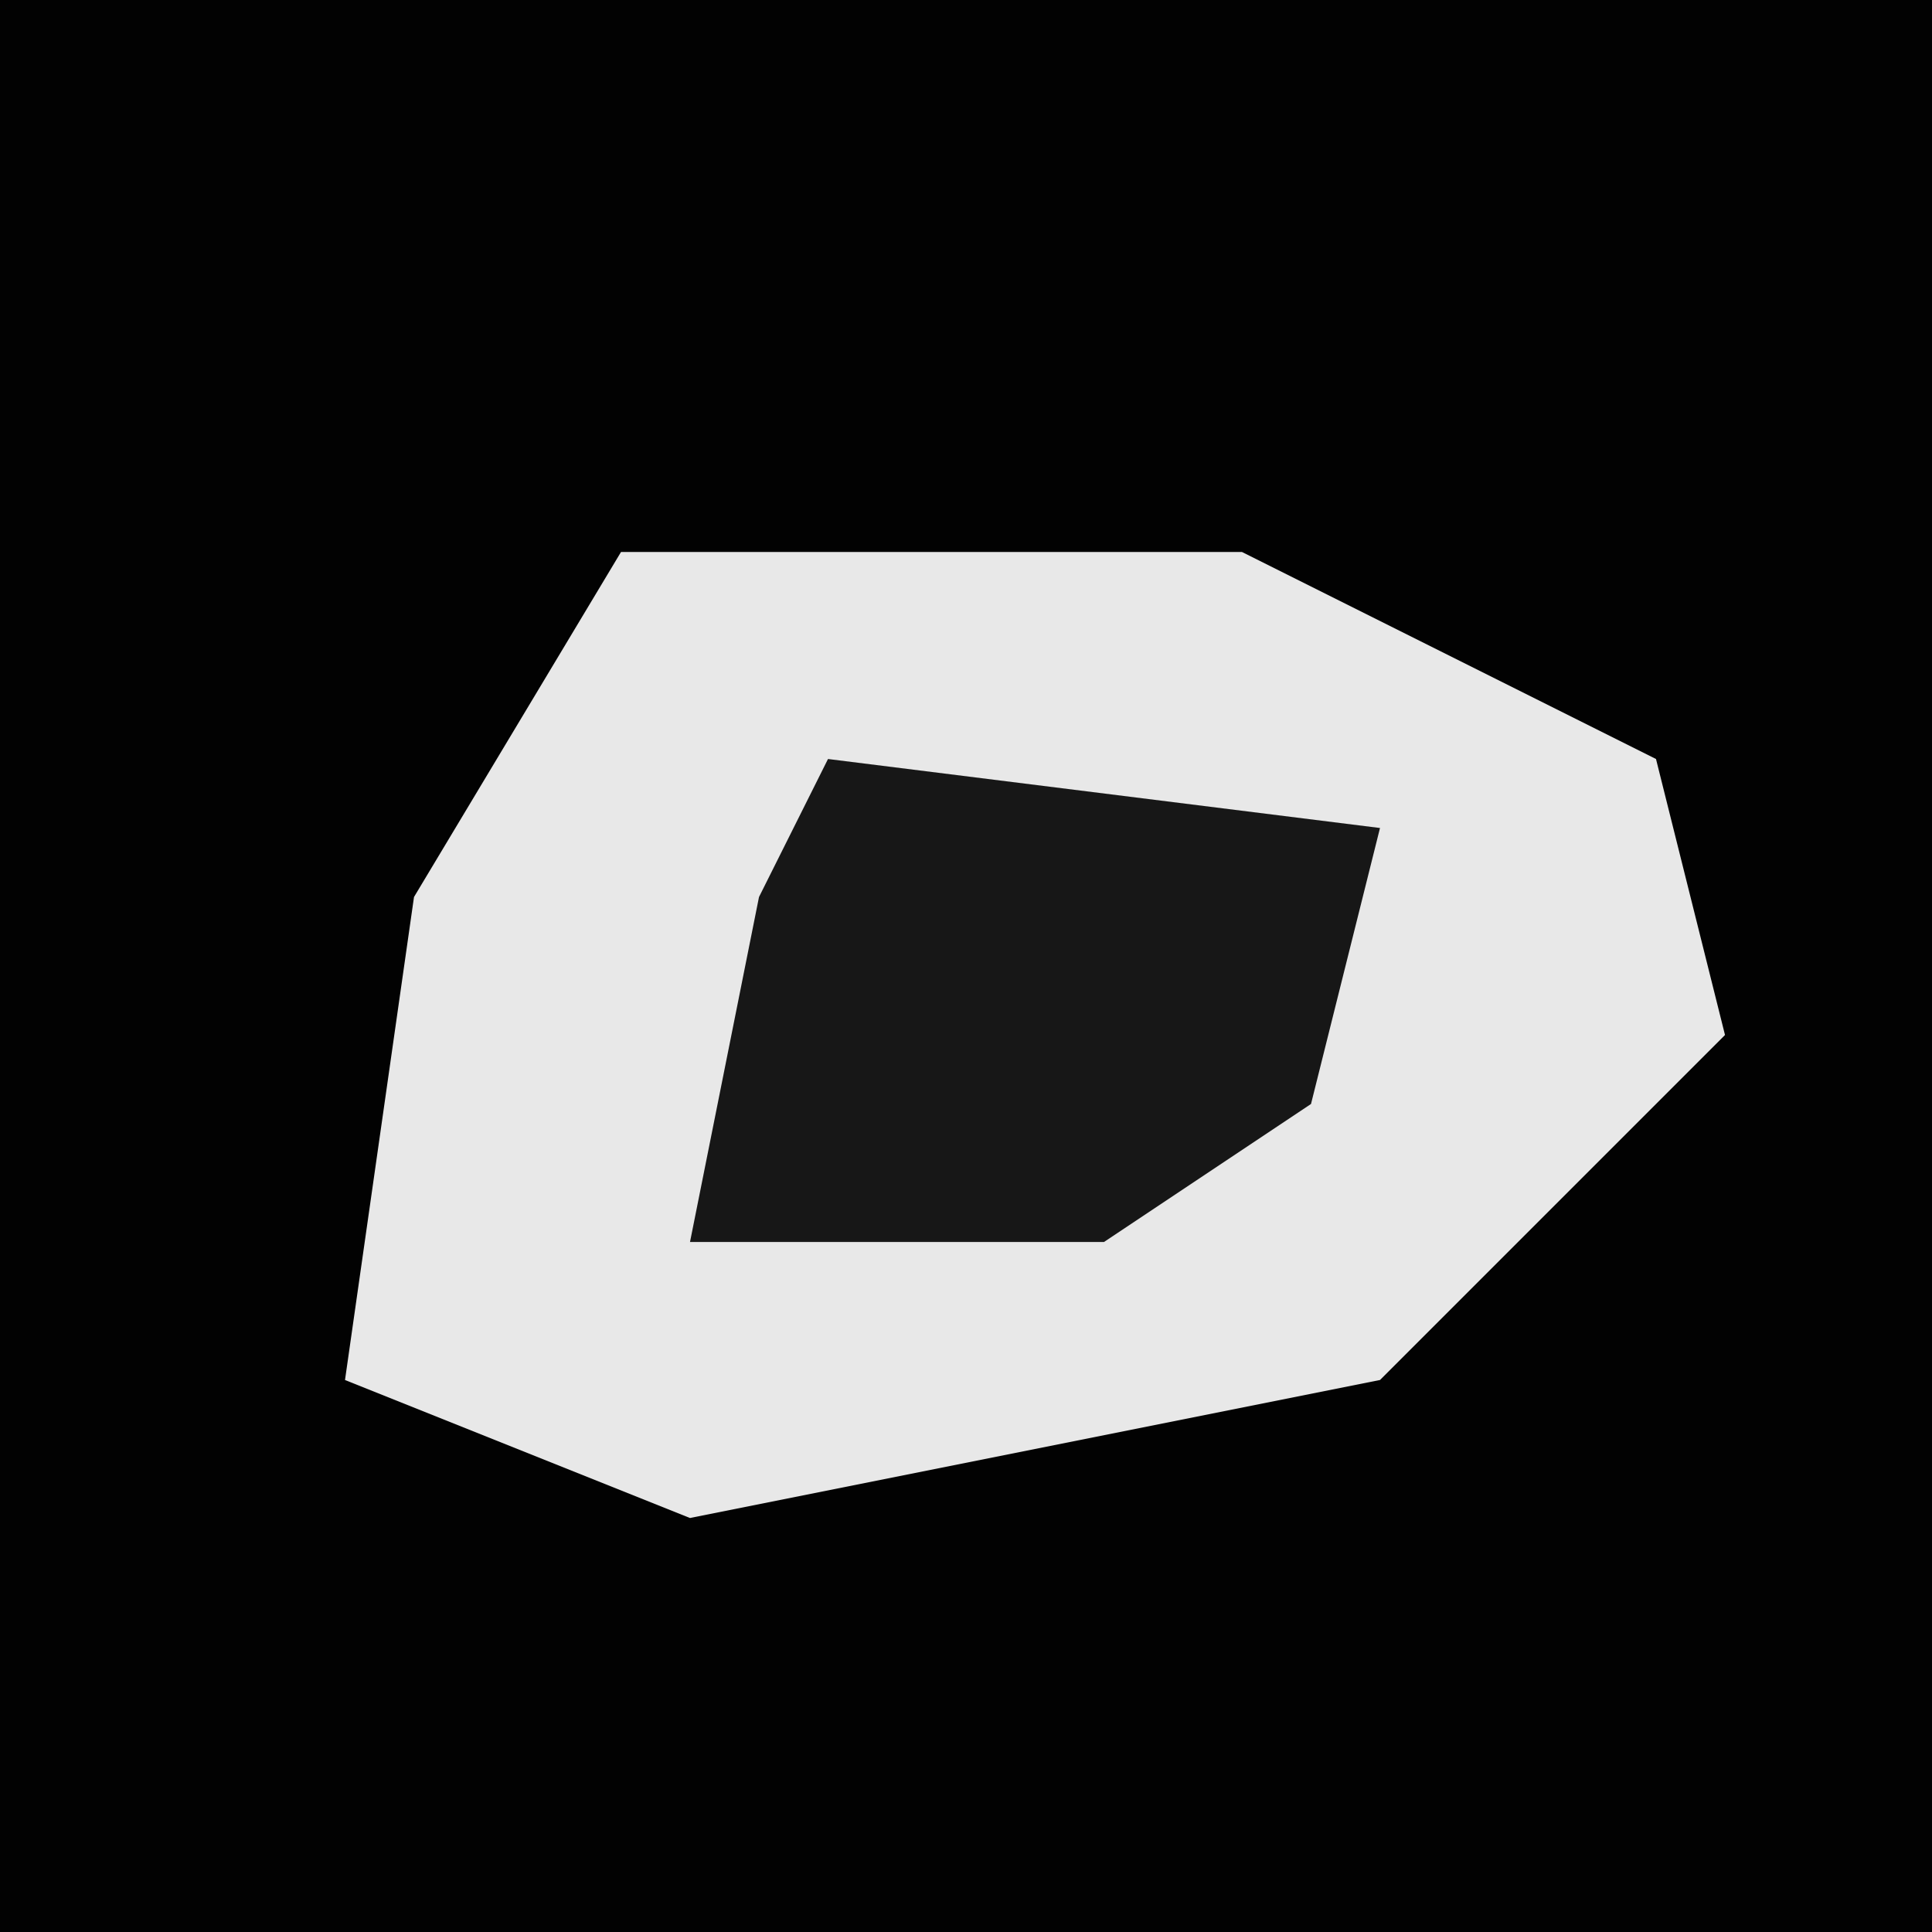 <?xml version="1.0" encoding="UTF-8"?>
<svg version="1.1" xmlns="http://www.w3.org/2000/svg" width="28" height="28">
<path d="M0,0 L28,0 L28,28 L0,28 Z " fill="#020202" transform="translate(0,0)"/>
<path d="M0,0 L9,0 L15,3 L16,7 L11,12 L1,14 L-4,12 L-3,5 Z " fill="#E8E8E8" transform="translate(9,8)"/>
<path d="M0,0 L8,1 L7,5 L4,7 L-2,7 L-1,2 Z " fill="#171717" transform="translate(12,11)"/>
</svg>

